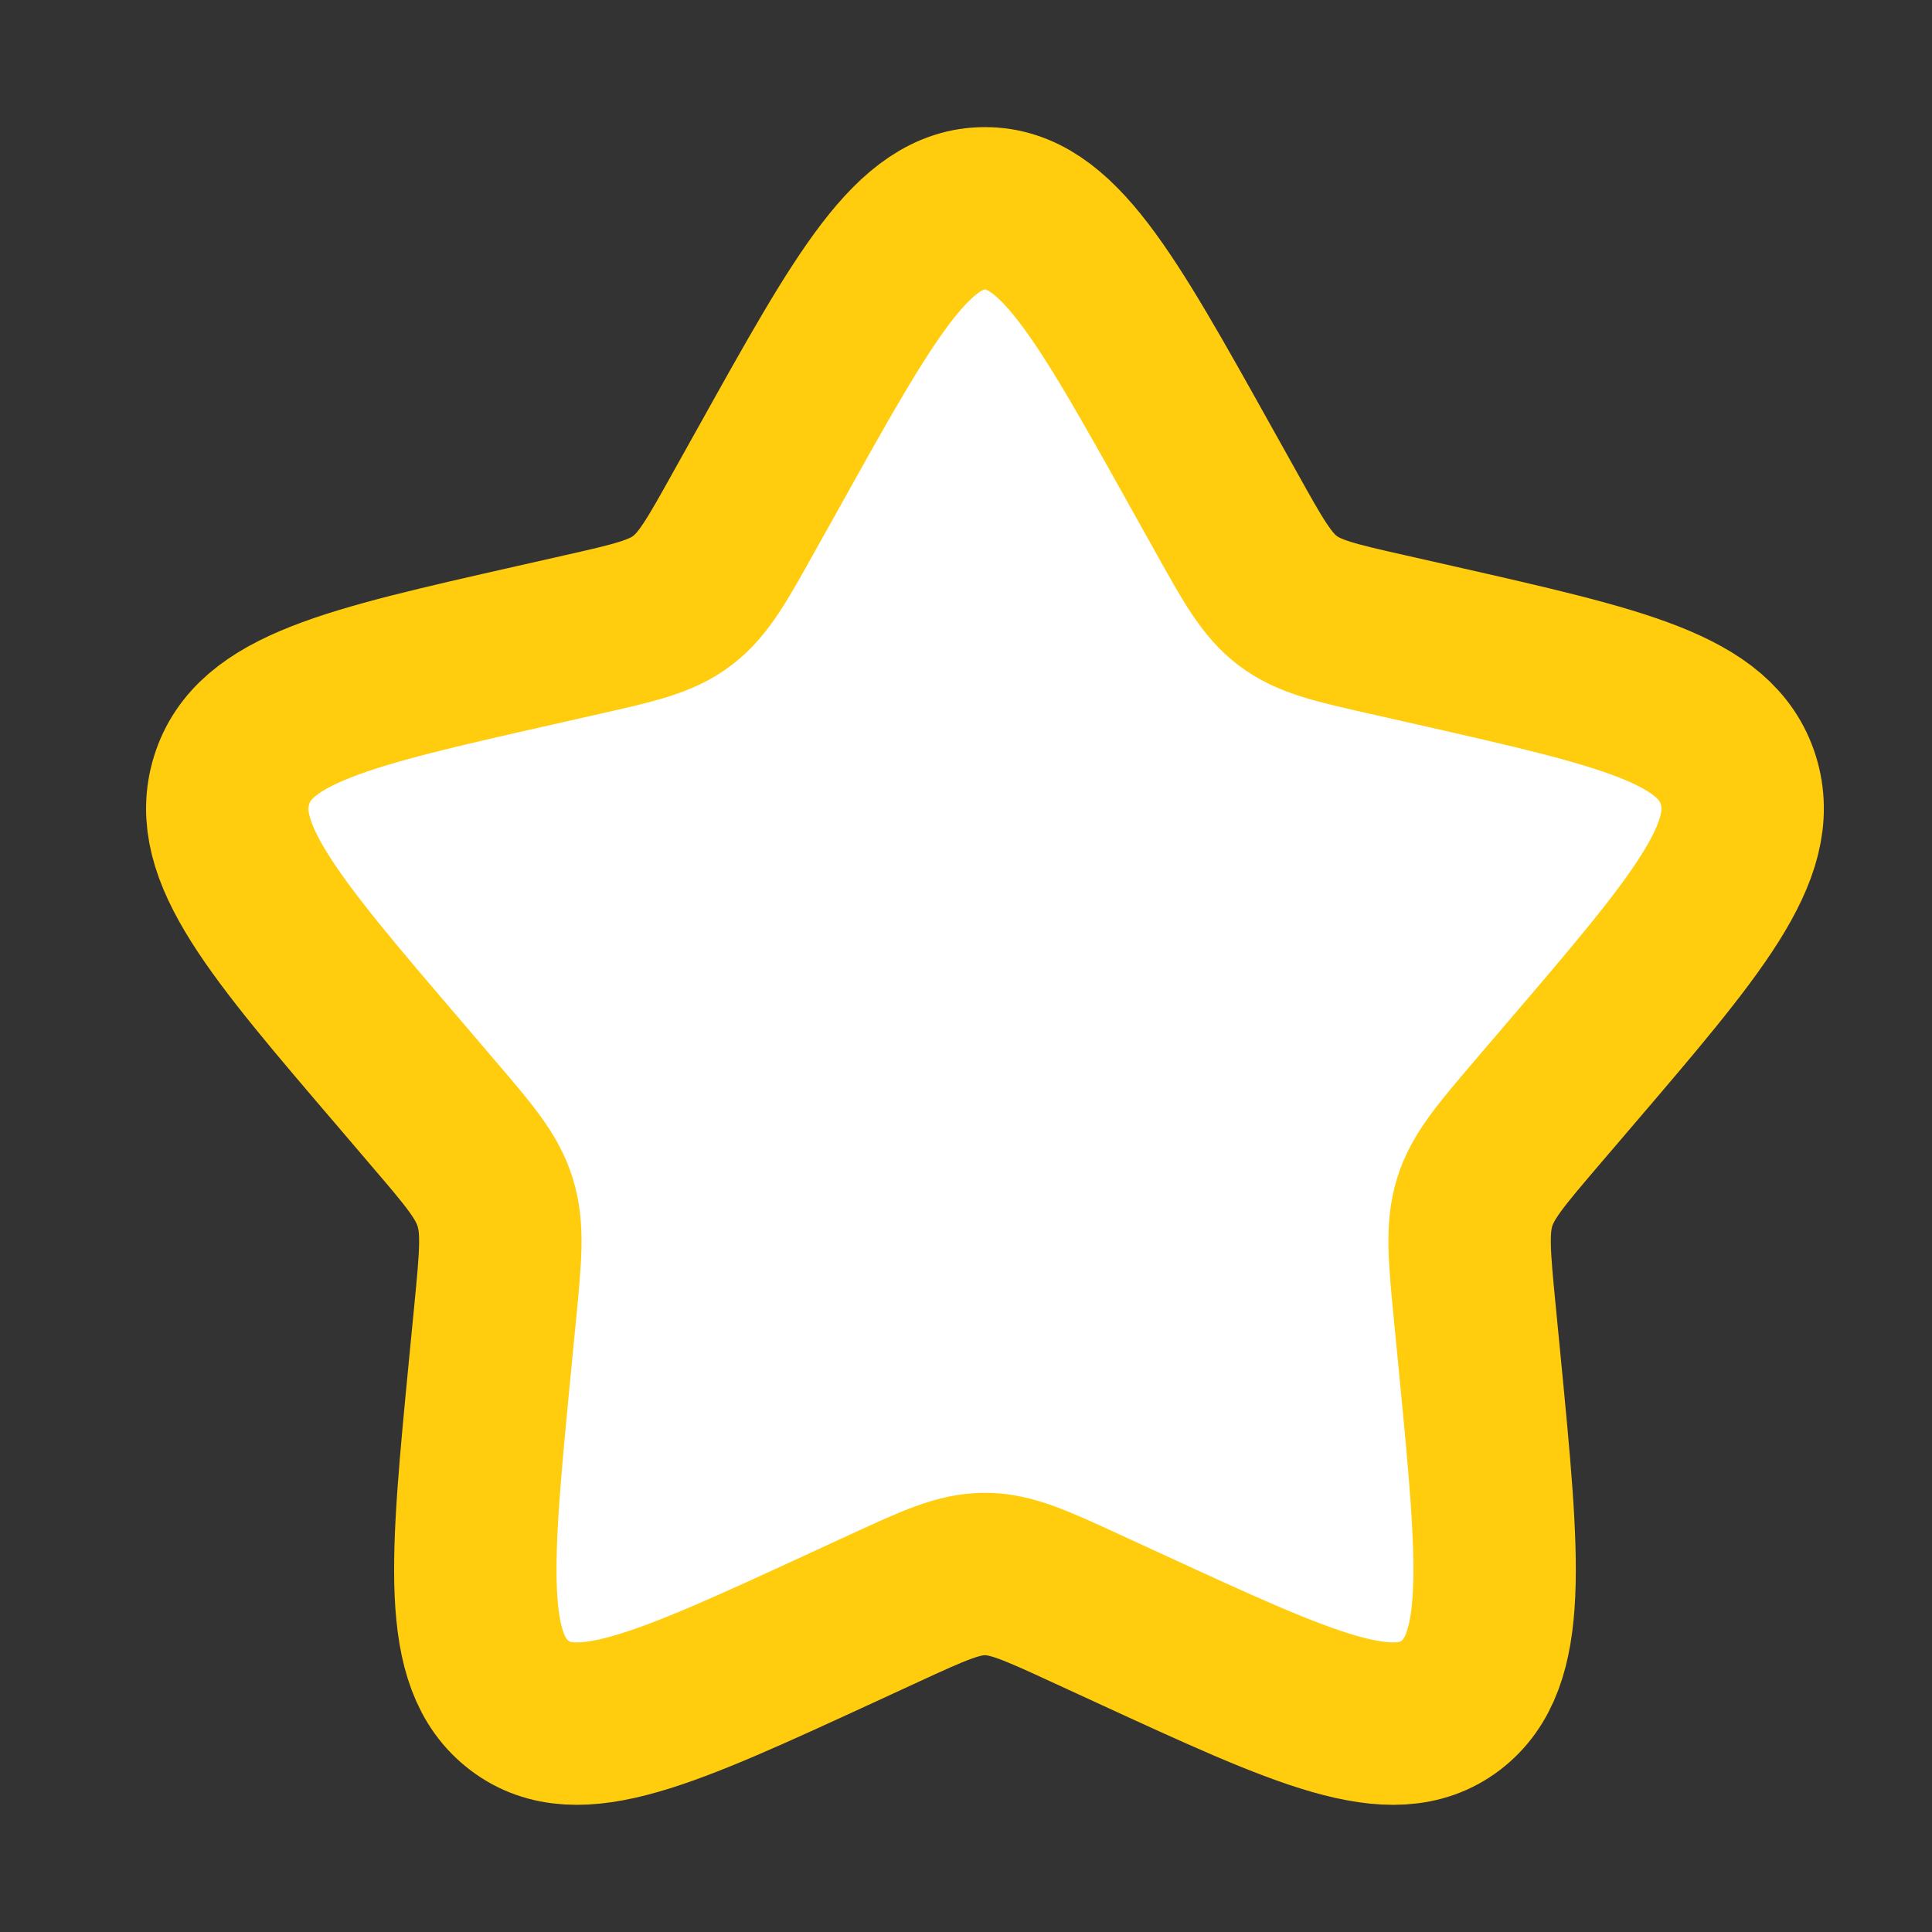 <svg viewBox="0 0 17 17" fill="none" xmlns="http://www.w3.org/2000/svg">
	<rect x="0" y="0" width="17" height="17" fill="#333333" stroke="none"/>
	<path d="M6.769 4.105C7.613 2.591 8.035 1.833 8.667 1.833C9.298 1.833 9.72 2.591 10.565 4.105L10.784 4.497C11.024 4.928 11.143 5.143 11.33 5.285C11.517 5.427 11.75 5.48 12.217 5.585L12.641 5.681C14.281 6.053 15.1 6.238 15.296 6.865C15.49 7.492 14.931 8.146 13.813 9.453L13.524 9.791C13.207 10.163 13.047 10.349 12.976 10.578C12.905 10.808 12.929 11.056 12.977 11.551L13.021 12.003C13.19 13.747 13.274 14.619 12.764 15.007C12.253 15.394 11.485 15.041 9.95 14.334L9.552 14.151C9.116 13.95 8.898 13.85 8.667 13.85C8.435 13.85 8.217 13.95 7.781 14.151L7.384 14.334C5.849 15.041 5.081 15.394 4.571 15.007C4.059 14.619 4.144 13.747 4.313 12.003L4.357 11.552C4.405 11.056 4.429 10.808 4.357 10.579C4.286 10.349 4.127 10.163 3.809 9.792L3.52 9.453C2.402 8.147 1.843 7.493 2.038 6.865C2.233 6.238 3.053 6.052 4.693 5.681L5.117 5.585C5.583 5.48 5.816 5.427 6.003 5.285C6.191 5.143 6.31 4.928 6.55 4.497L6.769 4.105Z" stroke="#FFCD0E" stroke-width="1.429" fill="#ffffff"/>
</svg>
